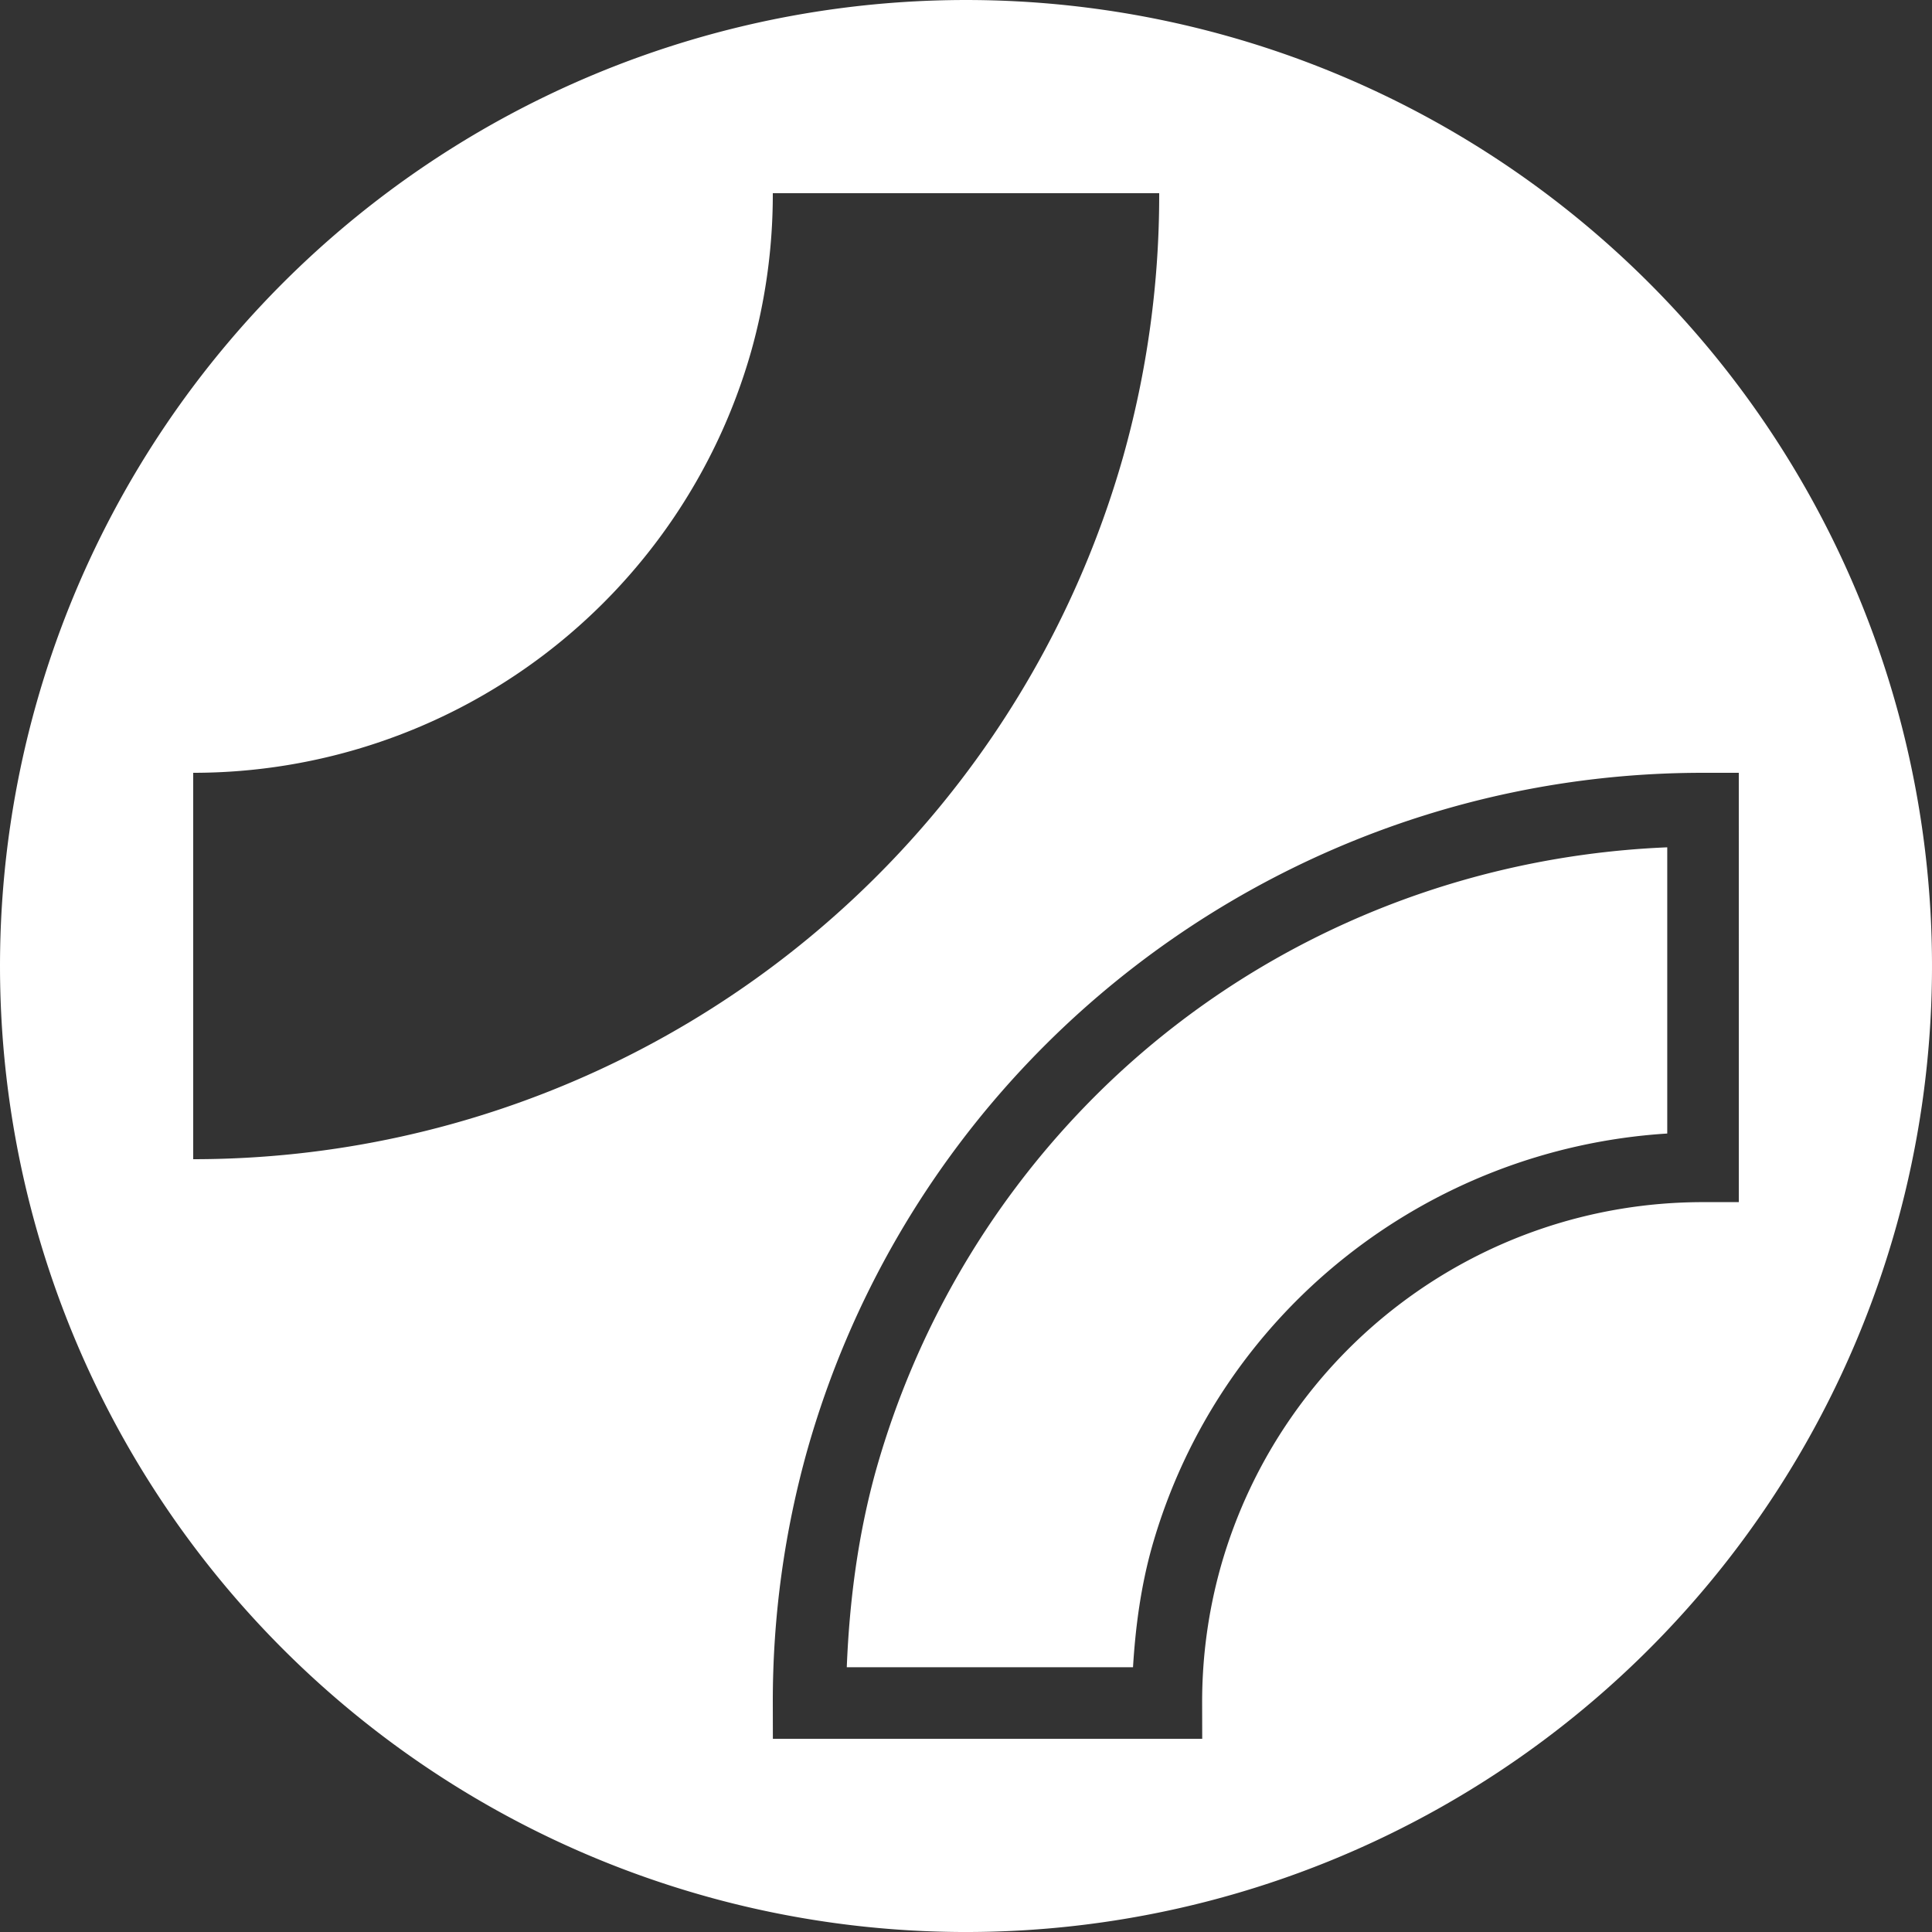 <?xml version="1.0" encoding="UTF-8" standalone="no"?>
<!-- Created with Inkscape (http://www.inkscape.org/) -->

<svg
   width="100mm"
   height="100mm"
   viewBox="0 0 100 100"
   version="1.1"
   id="svg5"
   inkscape:version="1.2.2 (b0a8486541, 2022-12-01)"
   sodipodi:docname="logo.svg"
   inkscape:export-filename="logo-64px.png"
   inkscape:export-xdpi="16.256001"
   inkscape:export-ydpi="16.256001"
   xmlns:inkscape="http://www.inkscape.org/namespaces/inkscape"
   xmlns:sodipodi="http://sodipodi.sourceforge.net/DTD/sodipodi-0.dtd"
   xmlns="http://www.w3.org/2000/svg"
   xmlns:svg="http://www.w3.org/2000/svg">
  <rect x="0" y="0" width="100" height="100" fill="#333333" stroke="none"/>
  <sodipodi:namedview
     id="namedview7"
     pagecolor="#ffffff"
     bordercolor="#000000"
     borderopacity="0.25"
     inkscape:showpageshadow="2"
     inkscape:pageopacity="0.0"
     inkscape:pagecheckerboard="0"
     inkscape:deskcolor="#d1d1d1"
     inkscape:document-units="mm"
     showgrid="false"
     inkscape:zoom="2.0000001"
     inkscape:cx="145.25"
     inkscape:cy="194.99999"
     inkscape:window-width="1854"
     inkscape:window-height="1043"
     inkscape:window-x="0"
     inkscape:window-y="0"
     inkscape:window-maximized="1"
     inkscape:current-layer="g1369" />
  <defs
     id="defs2" />
  <g
     inkscape:label="레이어 1"
     inkscape:groupmode="layer"
     id="layer1">
    <g
       id="g1369"
       transform="rotate(-45,50,50)">
      <path
         id="path234"
         style="fill:#ffffff;fill-opacity:1;stroke-width:0.48"
         inkscape:highlight-color="#90aeff"
         d="M 84.485 13.796 A 50 50 0 0 0 25.656 6.327 A 50 50 0 0 0 6.267 74.236 L 6.507 74.666 A 50 50 0 0 0 74.559 93.553 A 50 50 0 0 0 93.613 25.548 A 50 50 0 0 0 84.485 13.796 z M 71.213 14.645 L 85.355 28.787 A 50.028 50.03 45 0 1 74.358 37.13 A 50.028 50.03 45 0 1 14.645 28.787 L 28.787 14.645 A 30.017 30.018 45 0 0 64.615 19.651 A 30.017 30.018 45 0 0 71.213 14.645 z M 84.046 69.904 L 85.355 71.213 L 69.642 86.927 L 68.332 85.617 C 60.131 77.413 47.505 75.649 37.369 81.291 C 35.279 82.462 33.361 83.917 31.67 85.615 L 30.361 86.93 L 14.647 71.216 L 15.951 69.907 C 19.093 66.752 22.657 64.048 26.541 61.872 L 26.543 61.872 L 26.545 61.87 C 33.596 57.945 41.307 55.955 48.991 55.801 C 61.799 55.545 74.538 60.392 84.046 69.904 z M 80.009 71.322 C 71.392 63.393 60.292 59.269 49.069 59.496 C 41.978 59.639 34.865 61.479 28.352 65.103 L 28.348 65.105 C 25.304 66.811 22.532 68.937 19.972 71.301 L 30.448 81.777 C 32.031 80.376 33.716 79.091 35.564 78.056 L 35.566 78.056 L 35.567 78.054 C 46.586 71.92 60.175 73.545 69.534 81.797 L 80.009 71.322 z " />
      <g
         id="g748"
         style="stroke:#9cc05d;stroke-opacity:1;stroke-width:5;stroke-dasharray:none;fill:#9cc05d;fill-opacity:1" />
    </g>
  </g>
</svg>
